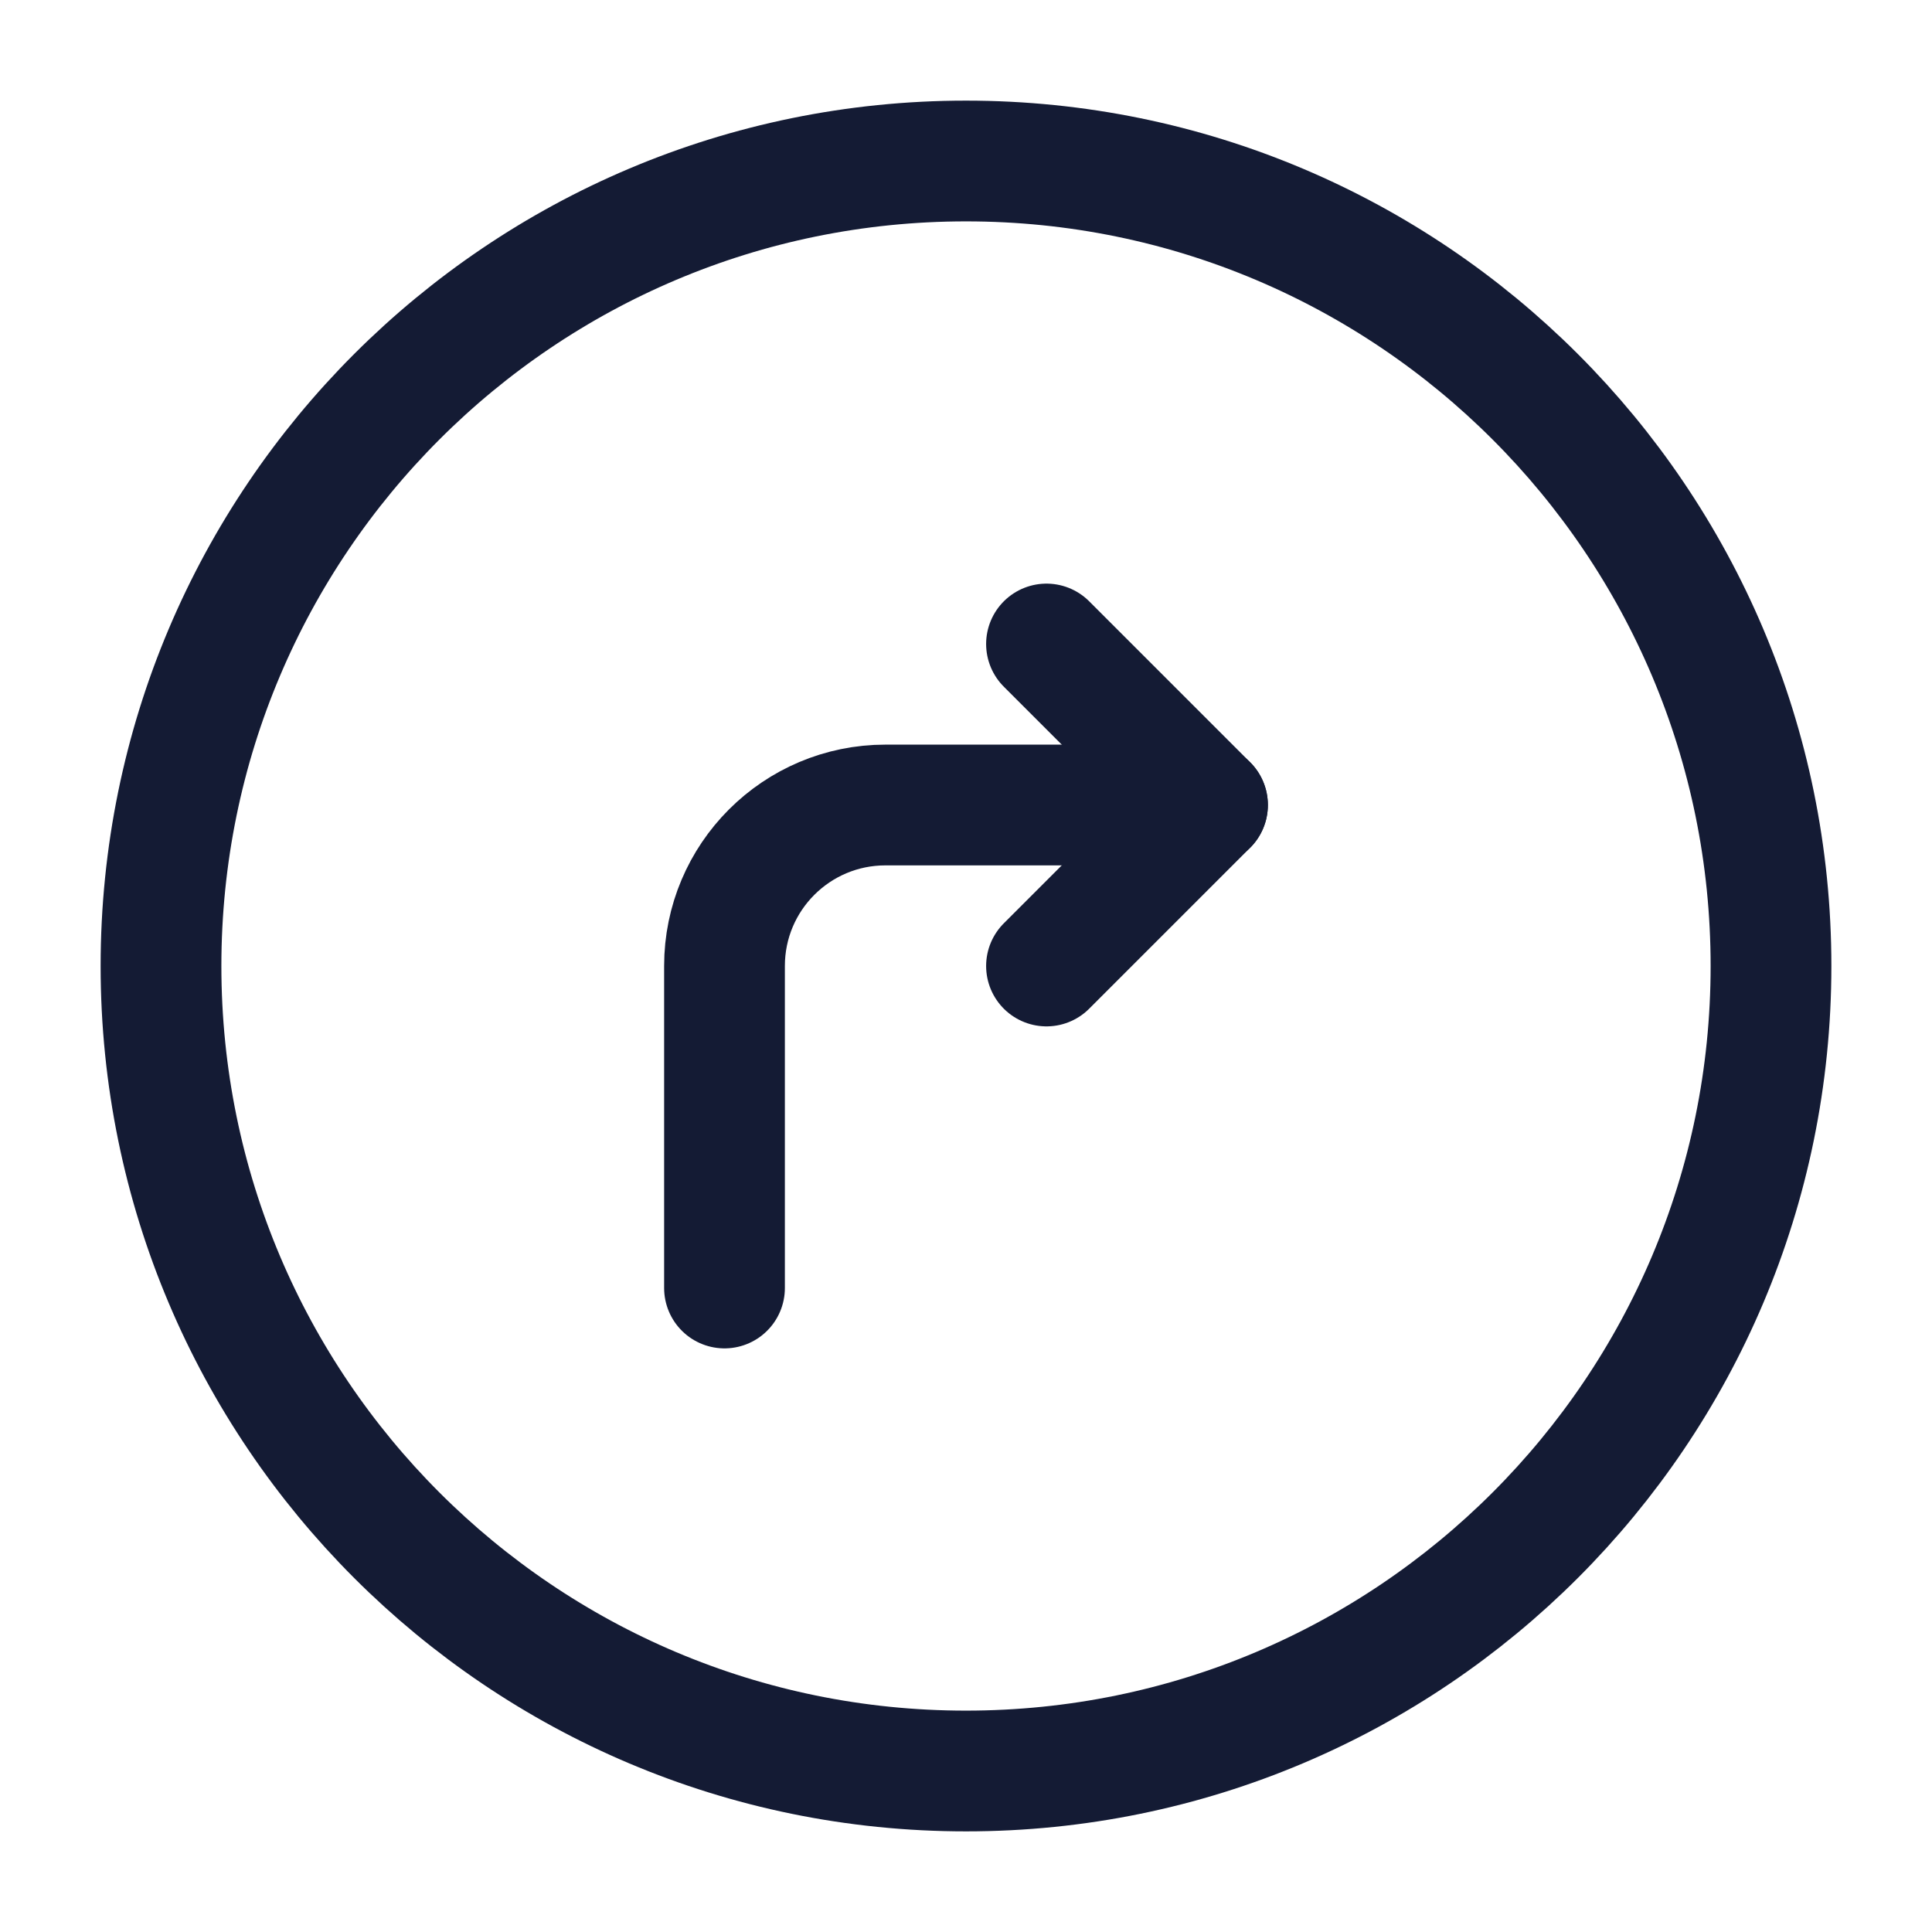<svg width="24" height="24" viewBox="0 0 24 24" fill="none" xmlns="http://www.w3.org/2000/svg">
<path d="M12 22C17.523 22 22 17.523 22 12C22 6.477 17.523 2 12 2C6.477 2 2 6.477 2 12C2 17.523 6.477 22 12 22Z" stroke="#141B34" stroke-width="1.5" stroke-linejoin="round"/>
<path d="M13 8L15 10L13 12" stroke="#141B34" stroke-width="1.5" stroke-linecap="round" stroke-linejoin="round"/>
<path d="M9 16V12C9 10.895 9.895 10 11 10H15" stroke="#141B34" stroke-width="1.5" stroke-linecap="round" stroke-linejoin="round"/>
</svg>
